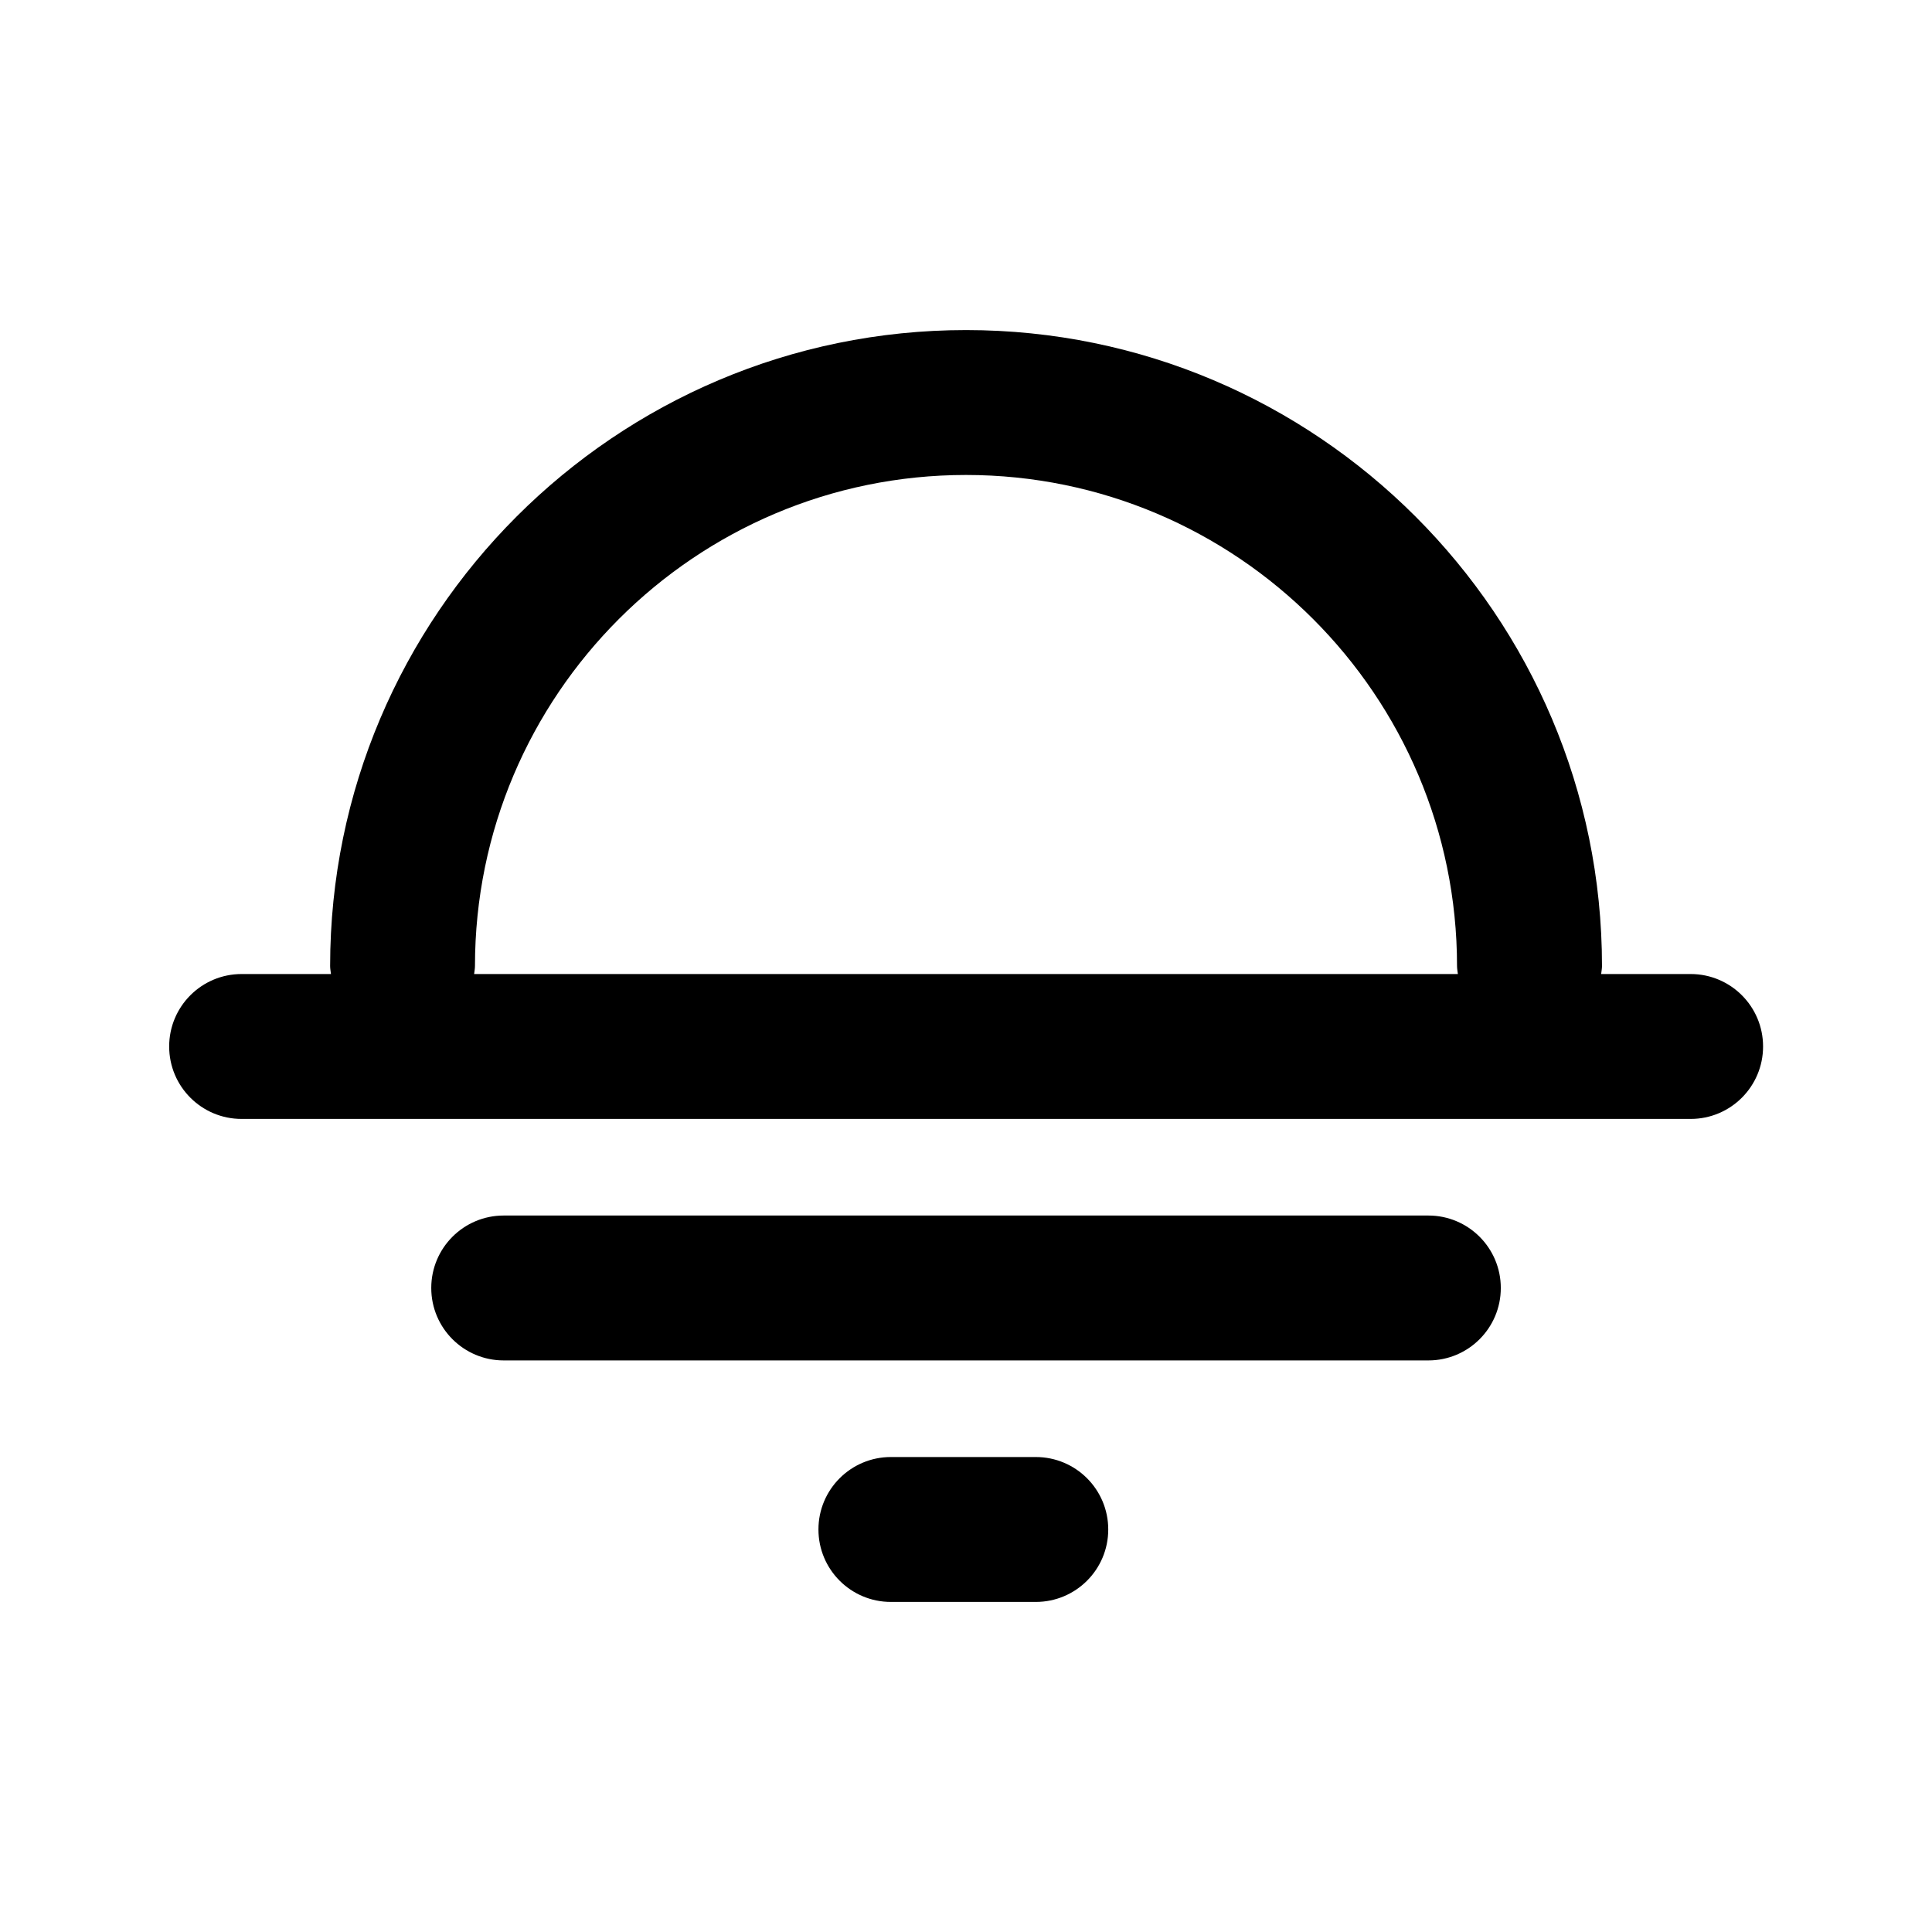 <?xml version="1.0" encoding="utf-8"?>
<!-- Generated by IcoMoon.io -->
<!DOCTYPE svg PUBLIC "-//W3C//DTD SVG 1.1//EN" "http://www.w3.org/Graphics/SVG/1.1/DTD/svg11.dtd">
<svg version="1.1" xmlns="http://www.w3.org/2000/svg" xmlns:xlink="http://www.w3.org/1999/xlink" width="32" height="32" viewBox="0 0 32 32">
<path d="M28 16.133h-1.48c0.005-0.045 0.014-0.088 0.014-0.133 0-5.808-4.725-10.533-10.533-10.533s-10.533 4.725-10.533 10.533c0 0.046 0.009 0.089 0.014 0.133h-1.48c-0.663 0-1.2 0.537-1.2 1.2s0.537 1.2 1.2 1.2h24c0.663 0 1.2-0.537 1.2-1.2s-0.537-1.2-1.2-1.2zM7.867 16c0-4.485 3.649-8.133 8.133-8.133s8.133 3.649 8.133 8.133c0 0.046 0.009 0.089 0.014 0.133h-16.294c0.005-0.045 0.014-0.088 0.014-0.133z"></path>
<path d="M23.658 20.133h-15.315c-0.663 0-1.2 0.537-1.2 1.2s0.537 1.2 1.2 1.2h15.315c0.663 0 1.2-0.537 1.2-1.2s-0.537-1.2-1.2-1.2z"></path>
<path d="M17.156 24.133h-2.4c-0.663 0-1.2 0.537-1.2 1.2s0.537 1.2 1.2 1.2h2.4c0.663 0 1.2-0.537 1.2-1.2s-0.537-1.2-1.2-1.2z"></path>
</svg>
